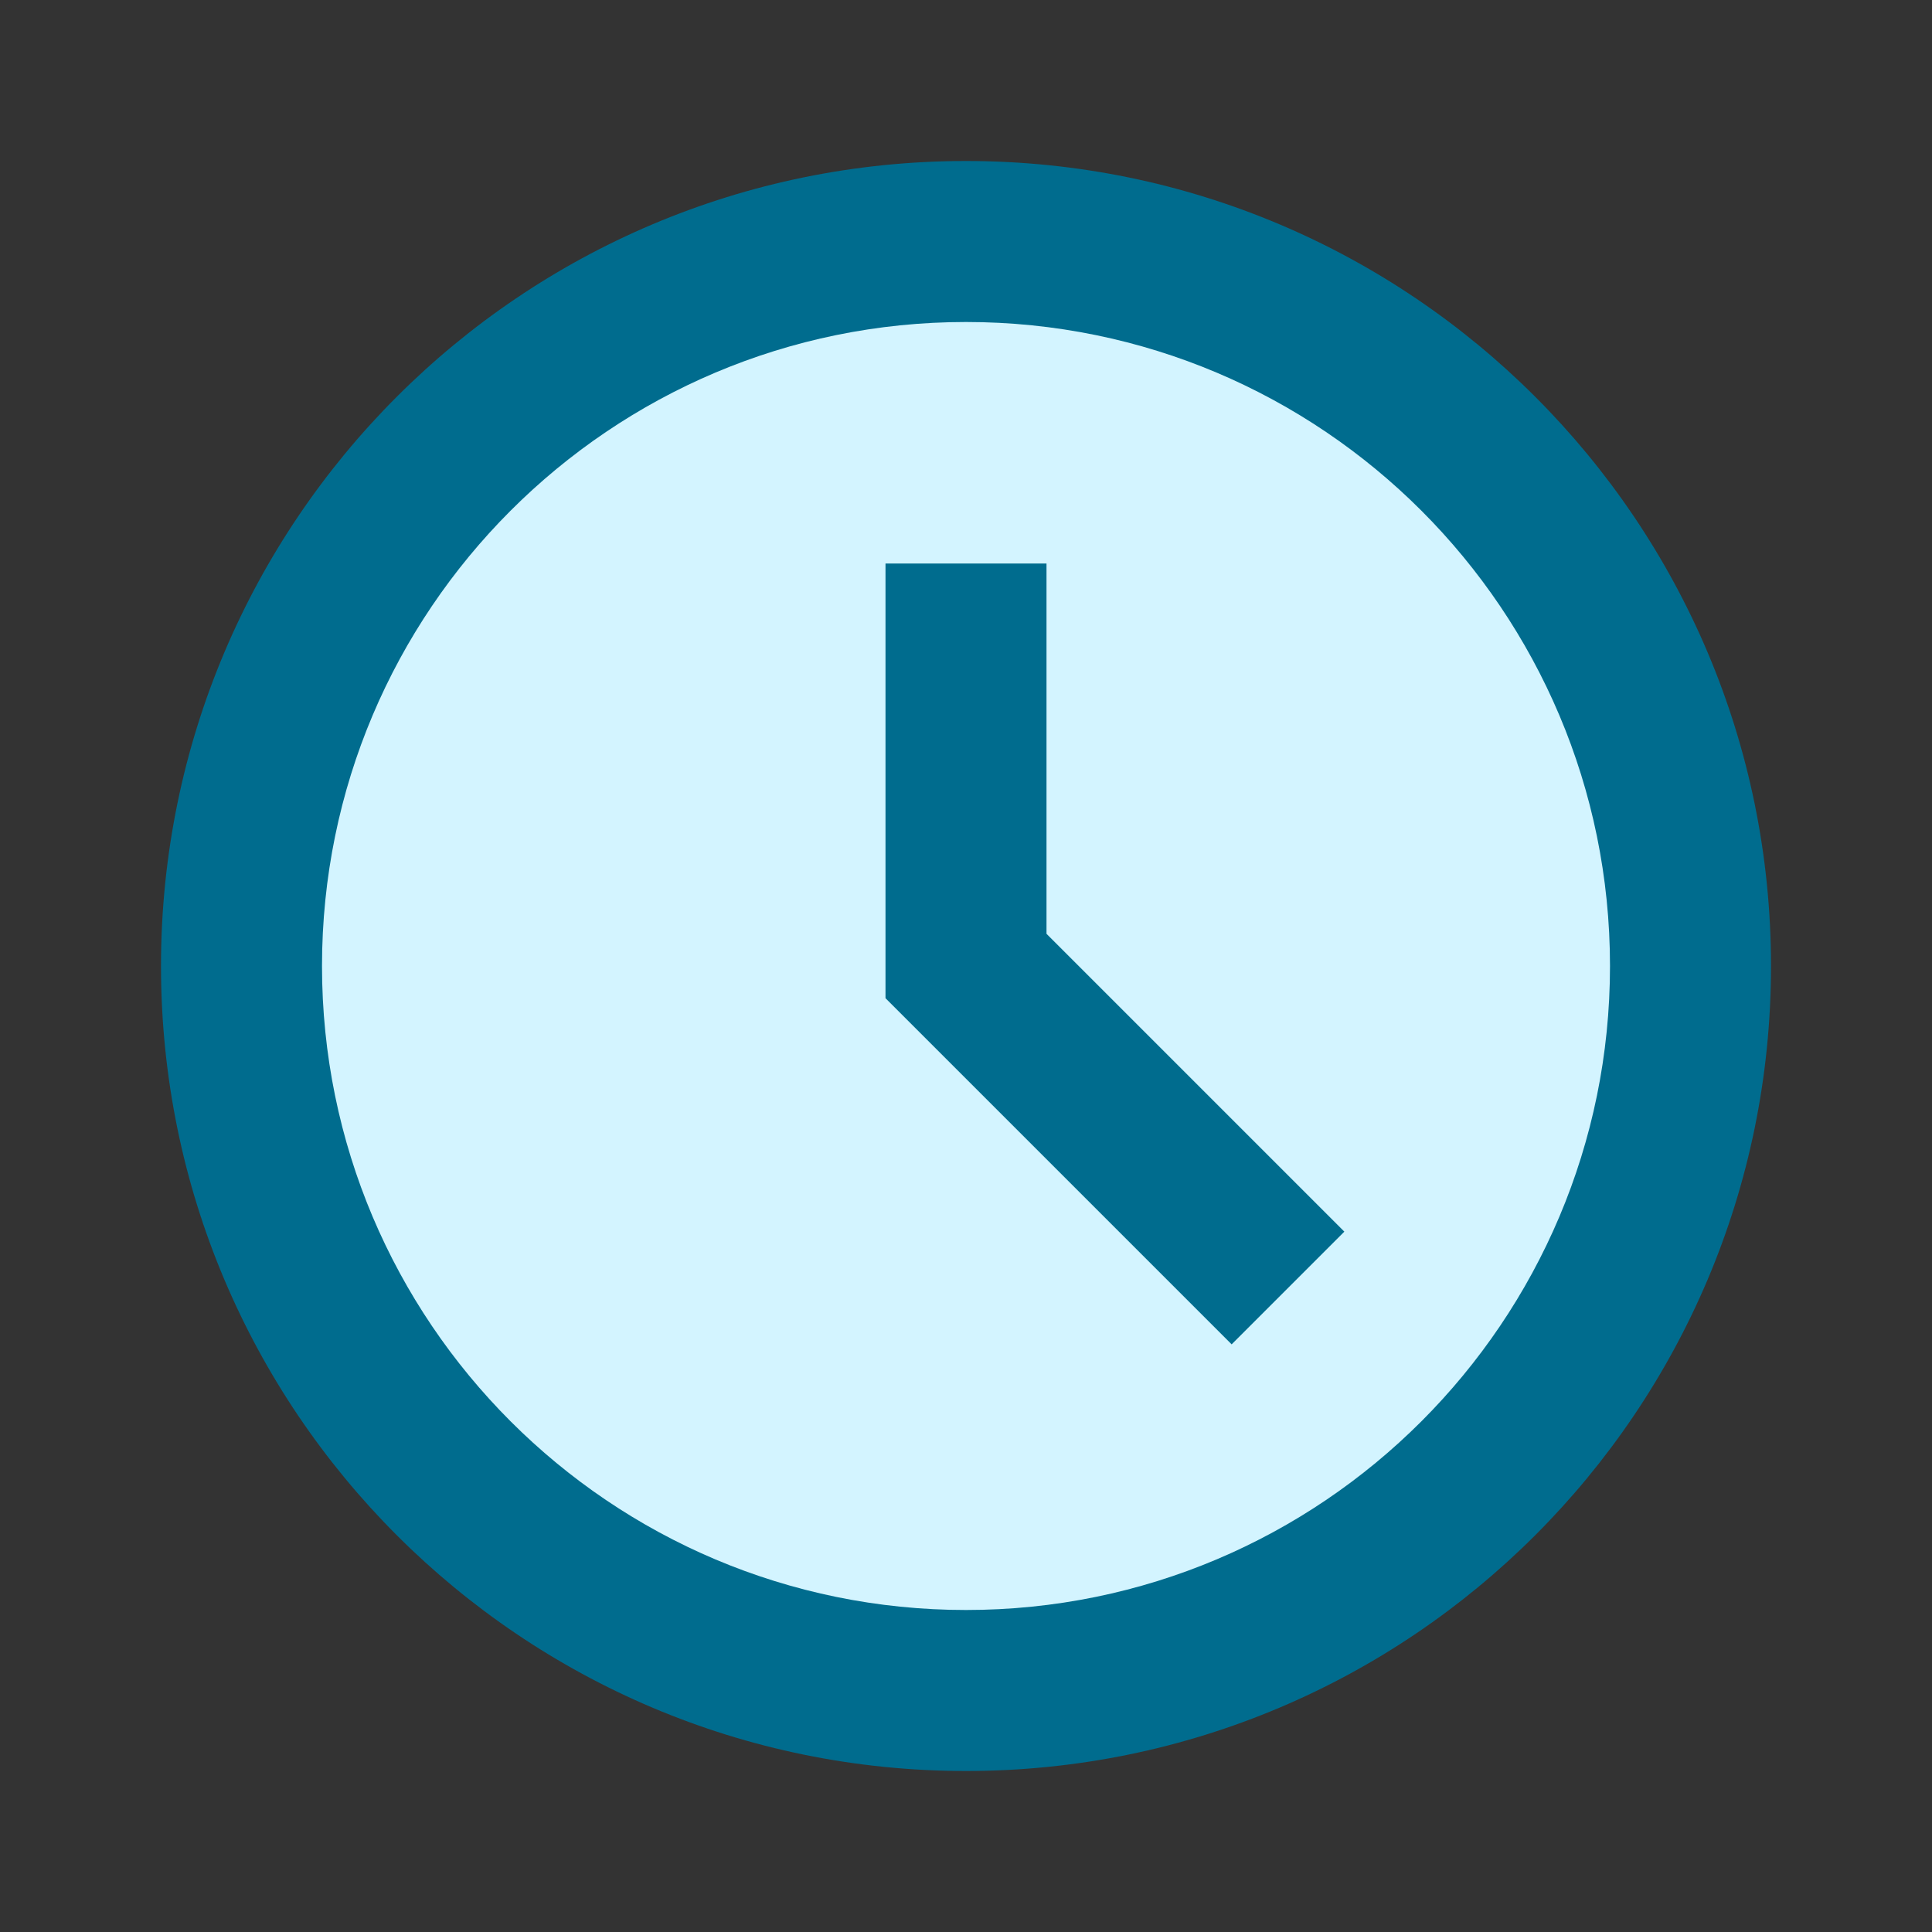 <?xml version="1.0" encoding="UTF-8"?>
<svg width="24px" height="24px" viewBox="0 0 24 24" version="1.1" xmlns="http://www.w3.org/2000/svg" xmlns:xlink="http://www.w3.org/1999/xlink">
    <rect x="0" y="0" width="24" height="24" fill="#333333" stroke="none"/>
    <title>A098F99B-BD72-4585-8CCC-7C6DBA71E587</title>
    <g id="Timeline-Scale-ICON" stroke="none" fill="none">
        <rect id="Rectangle" fill-rule="nonzero" x="0" y="0" width="24" height="24"></rect>
        <path d="M12,2 C17.523,2 22,6.477 22,12 C22,17.523 17.523,22 12,22 C6.477,22 2,17.523 2,12 C2,6.477 6.477,2 12,2 Z" id="Path" fill="#006C8E" fill-rule="nonzero"></path>
        <path d="M12,4 C7.582,4 4,7.582 4,12 C4,16.418 7.582,20 12,20 C16.418,20 20,16.418 20,12 C20,7.582 16.418,4 12,4 Z" id="Path" fill="#D3F4FF" fill-rule="nonzero"></path>
        <polygon id="Path" fill="#006C8E" fill-rule="evenodd" points="15.3 16.7 11 12.4 11 7 13 7 13 11.6 16.7 15.3"></polygon>
    </g>
</svg>